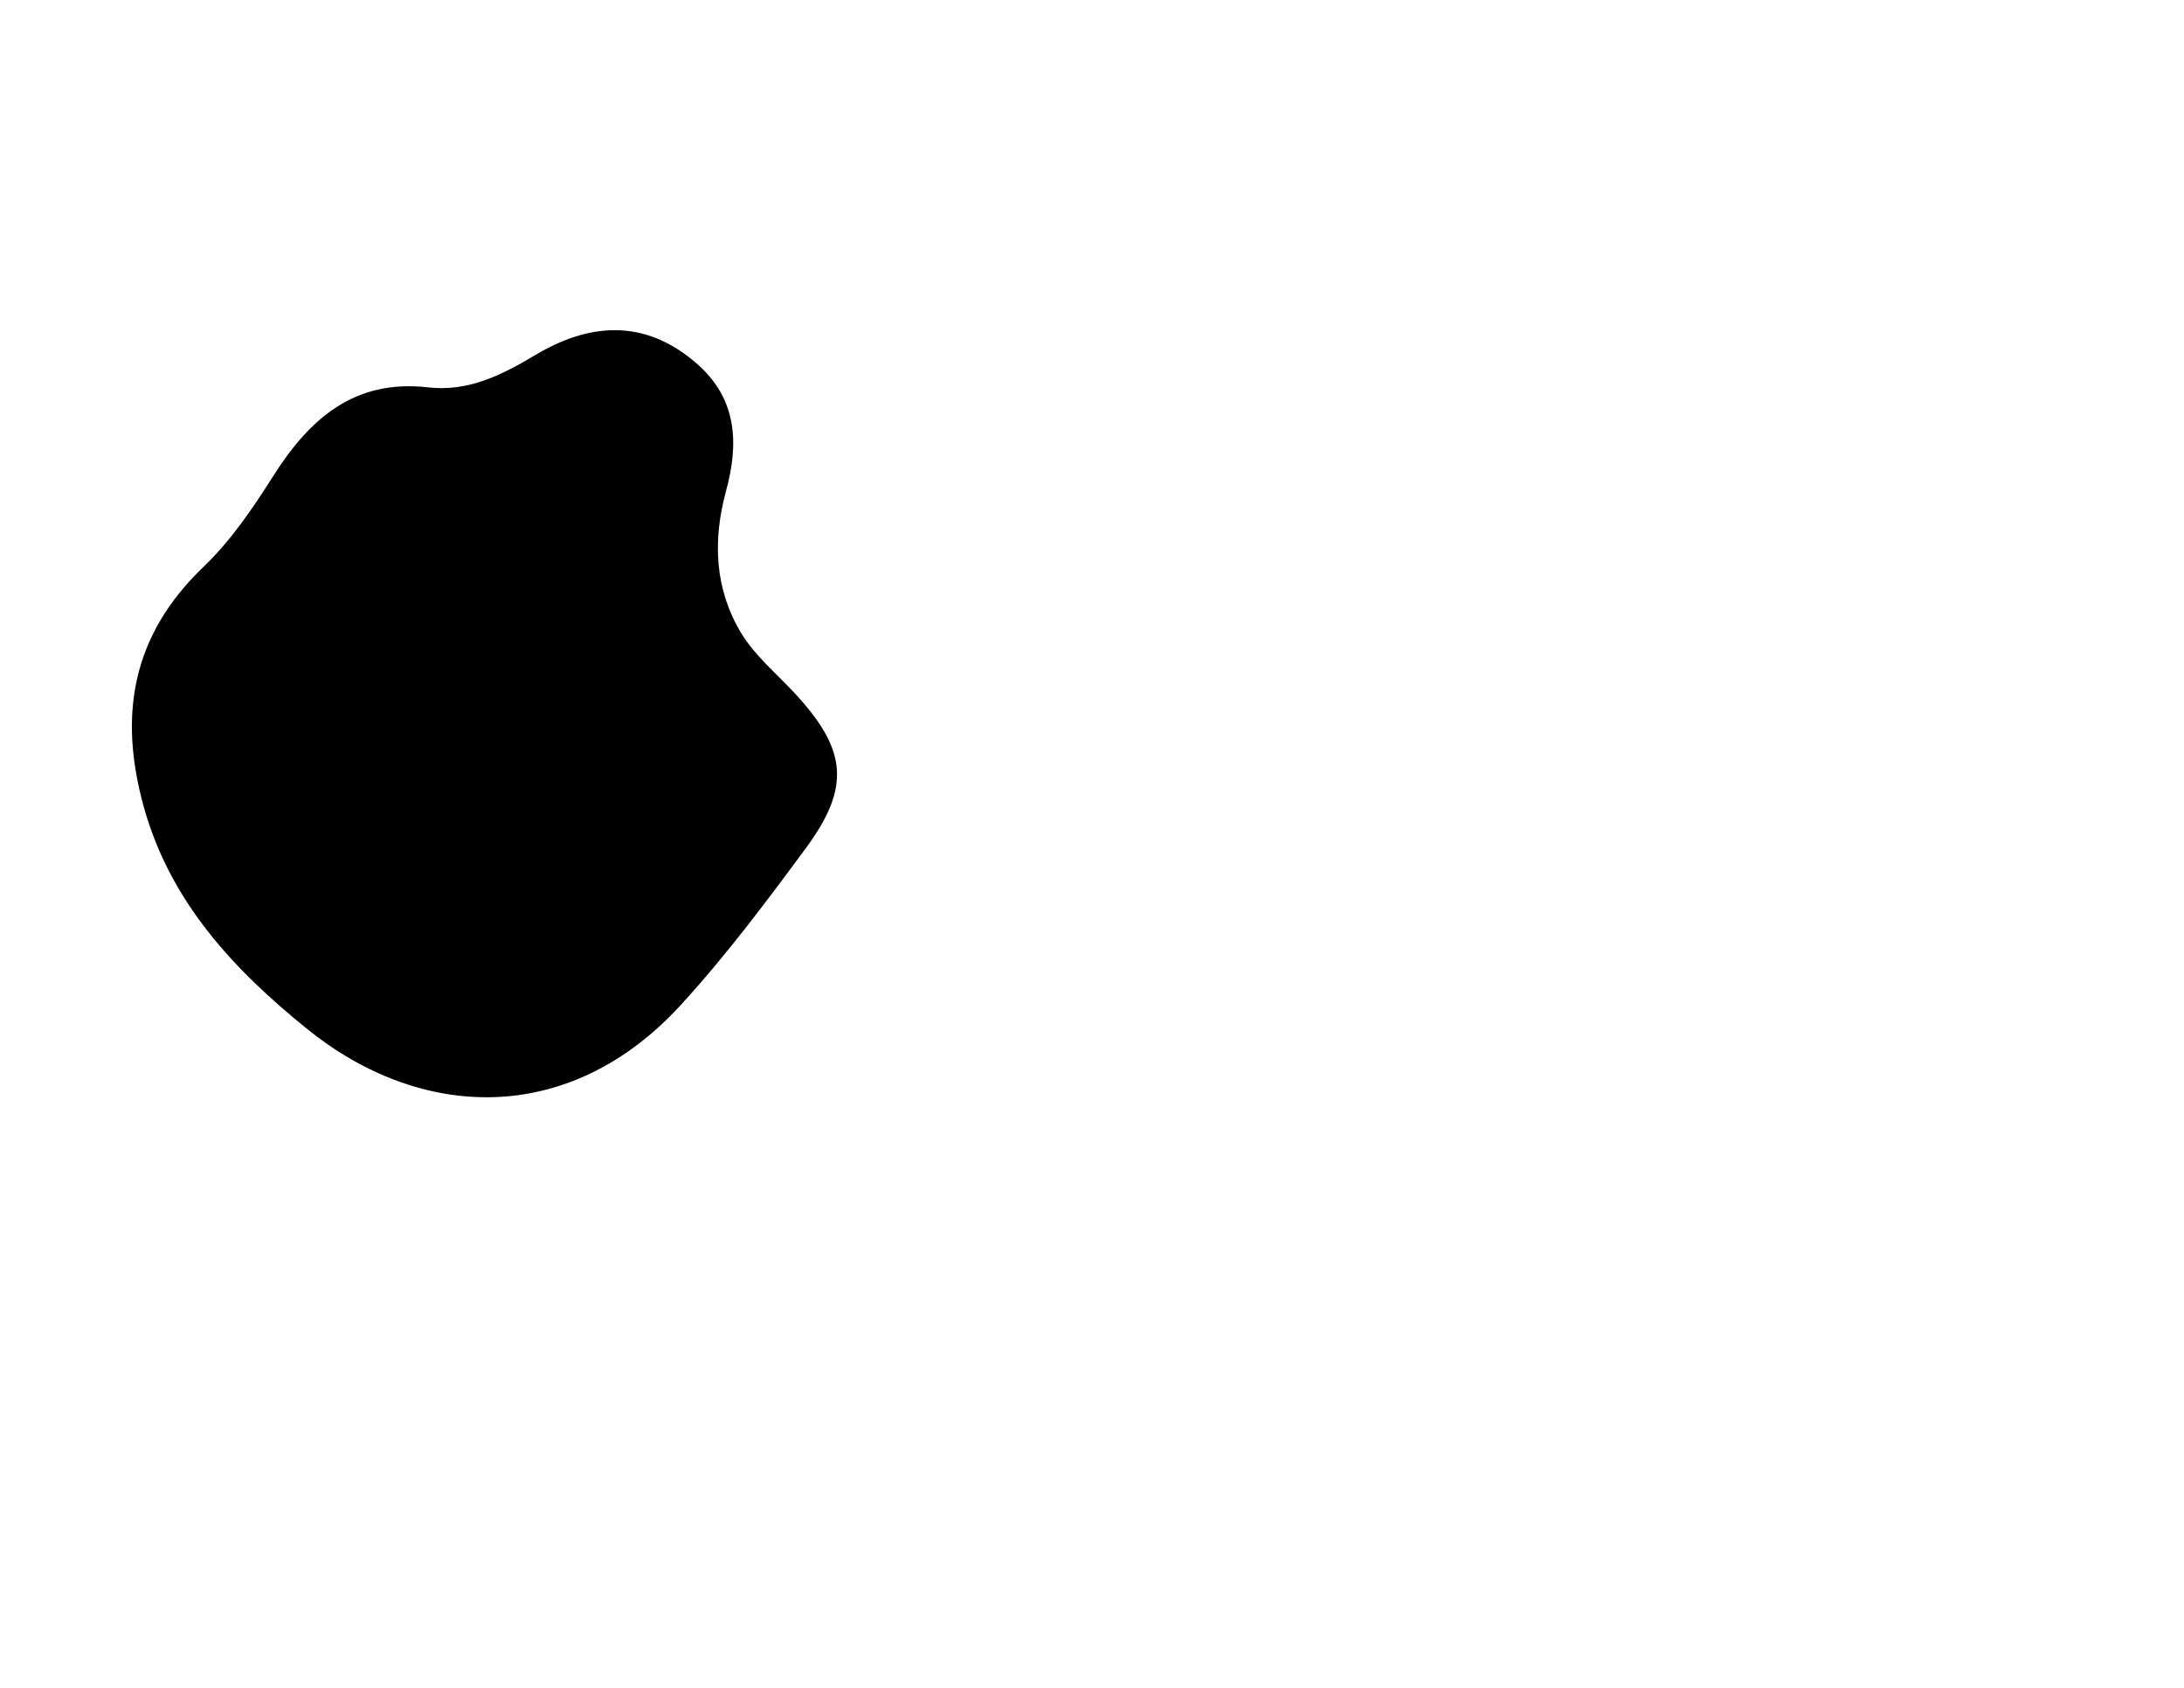<?xml version="1.0" encoding="utf-8"?>
<!-- Generator: Adobe Illustrator 23.1.1, SVG Export Plug-In . SVG Version: 6.00 Build 0)  -->
<svg version="1.1" id="Layer_1" xmlns="http://www.w3.org/2000/svg" xmlns:xlink="http://www.w3.org/1999/xlink" x="0px" y="0px"
	 viewBox="0 0 792 612" style="enable-background:new 0 0 792 612;" xml:space="preserve">
<g>
	<path d="M155,140.43c14.76,1.78,27.05-4.49,39.22-11.75c21.84-13.02,41.52-11.82,58.74,3.42c14.44,12.77,14.99,28.84,10.31,46.01
		c-4.87,17.87-4.12,35.54,5.53,51.47c4.9,8.1,12.63,14.51,19.2,21.57c19.12,20.53,20.67,34.1,4.25,56.36
		c-14.38,19.49-28.99,39-45.32,56.84c-40.83,44.57-94.71,41.74-135.48,8.8c-26.68-21.55-49.81-46.15-59.38-80.83
		c-9.19-33.33-4.08-62.07,21.73-86.79c9.83-9.41,17.8-21.1,25.13-32.69C112.12,151.99,128.29,137.47,155,140.43z"/>
</g>
</svg>

